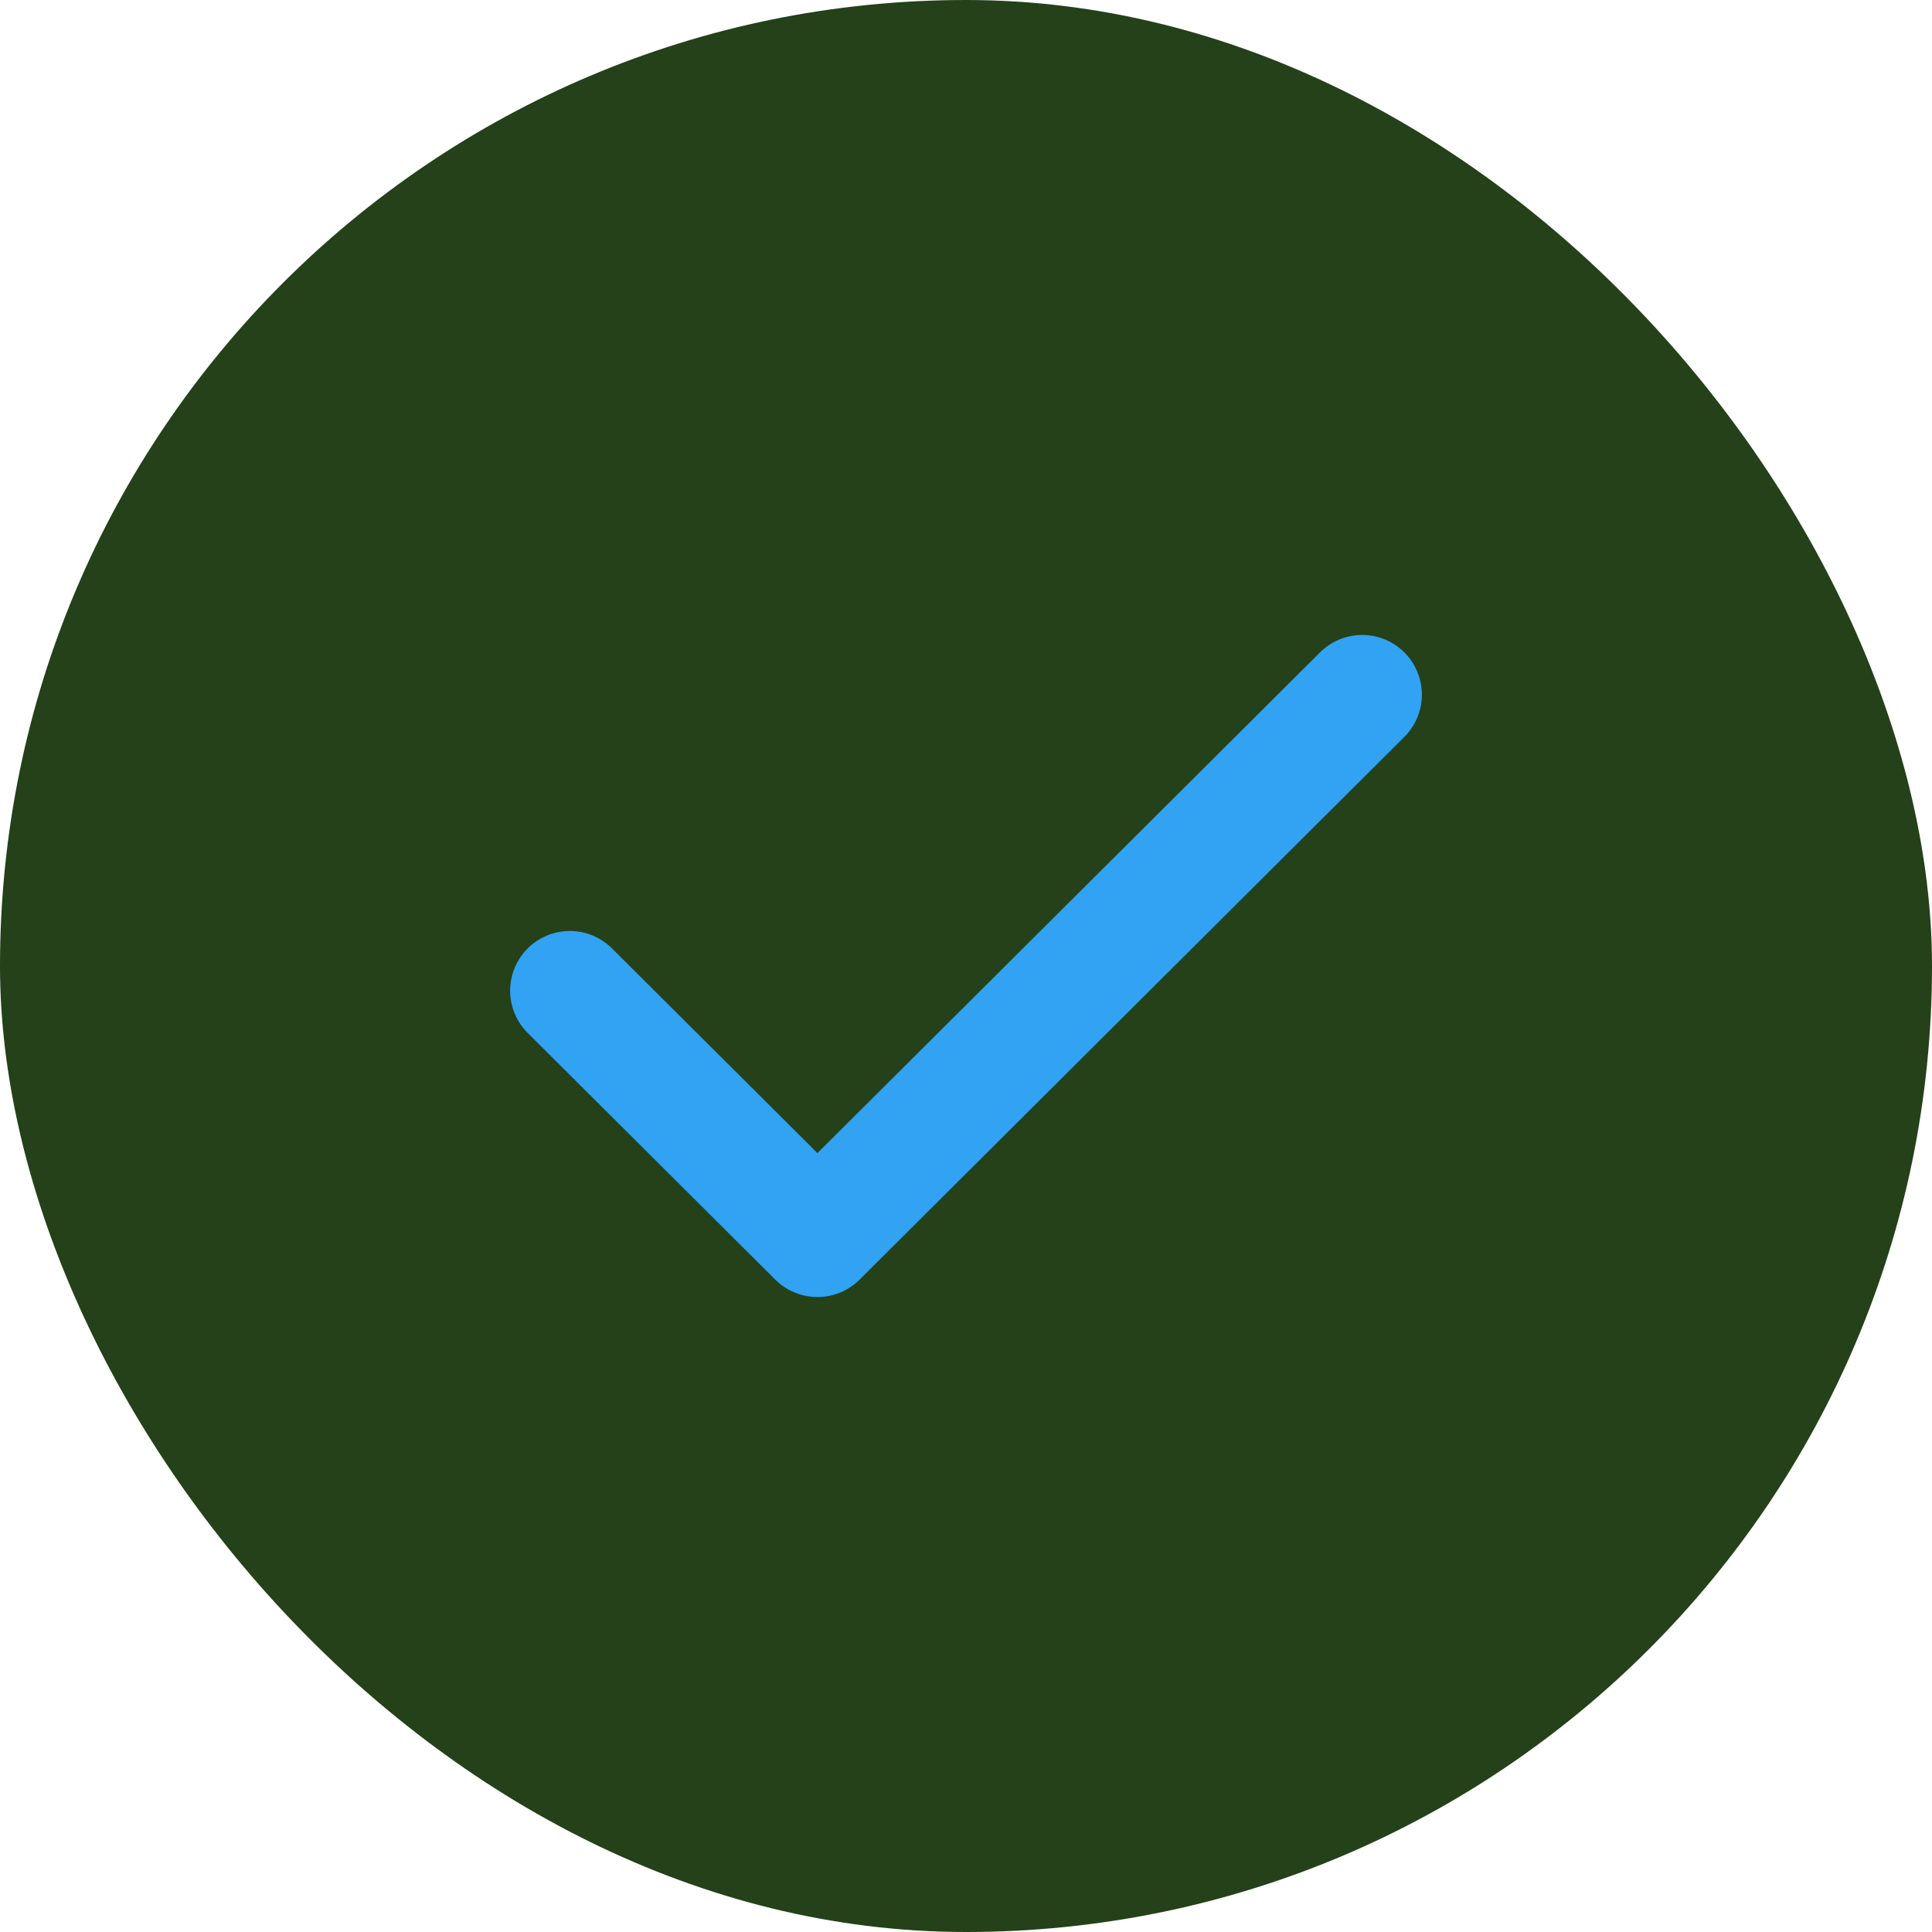 <svg width="178" height="178" viewBox="0 0 178 178" fill="none" xmlns="http://www.w3.org/2000/svg">
<rect width="178" height="178" rx="89" fill="#24411A2F"/>
<path d="M125.5 64L75.312 114L52.5 91.273" stroke="#32A2F2" stroke-width="11" stroke-linecap="round" stroke-linejoin="round"/>
</svg>
